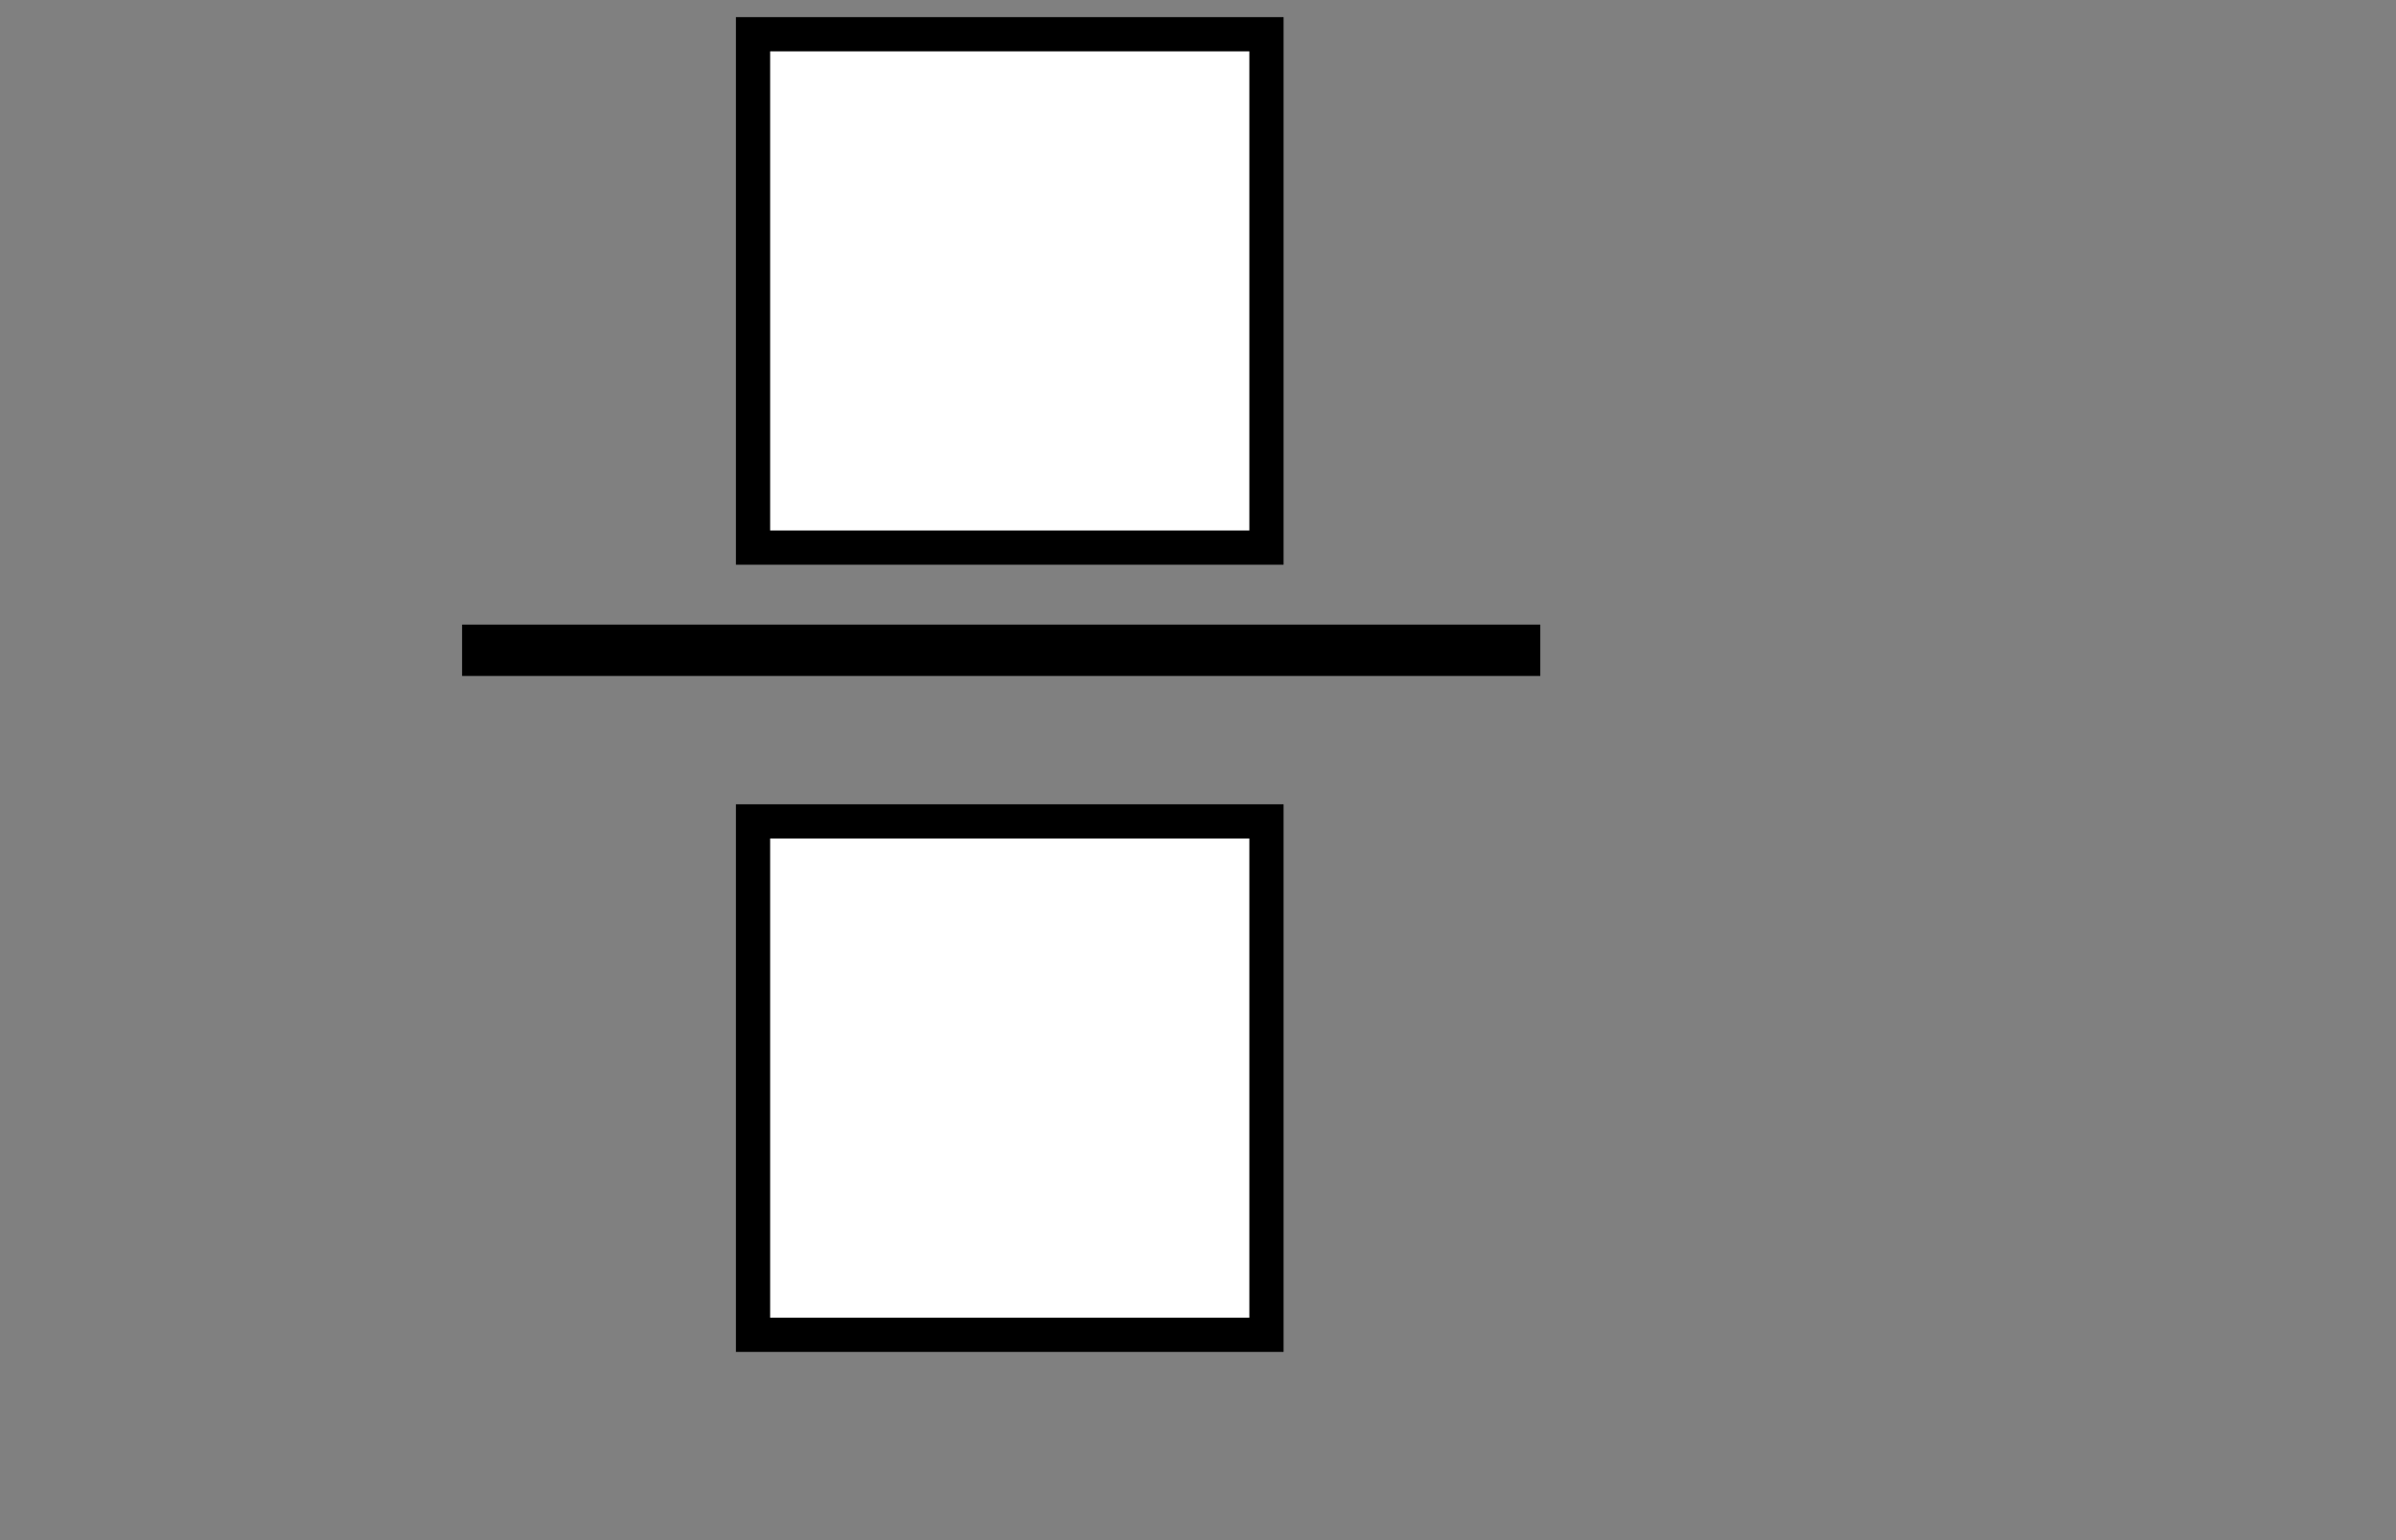 <?xml version="1.0" encoding="UTF-8" standalone="no"?>
<!-- Created with Inkscape (http://www.inkscape.org/) -->
<svg
  xmlns:dc="http://purl.org/dc/elements/1.1/"
  xmlns:cc="http://web.resource.org/cc/"
  xmlns:rdf="http://www.w3.org/1999/02/22-rdf-syntax-ns#"
  xmlns:svg="http://www.w3.org/2000/svg"
  xmlns="http://www.w3.org/2000/svg"
  xmlns:sodipodi="http://inkscape.sourceforge.net/DTD/sodipodi-0.dtd"
  xmlns:inkscape="http://www.inkscape.org/namespaces/inkscape"
  width="70"
  height="45"
  viewBox="0 0 70 45"
  id="svg8621"
  sodipodi:version="0.32"
  inkscape:version="0.42.2"
  sodipodi:docbase="C:\Programme\Inkscape"
  sodipodi:docname="Euler0001.svg">

  <rect x="0" y="0" width="70" height="45" fill="#808080" stroke="none"/>

  <style>
    .diagram-text {
      font-style: bold;
      font-size: 30px;
      font-family: 'Exo 2', sans-serif;
    }
  </style>

  <defs id="defs3"/>
  <sodipodi:namedview
    inkscape:document-units="mm"
    id="base"
    pagecolor="#ffffff"
    bordercolor="#666666"
    borderopacity="1.0"
    inkscape:pageopacity="0.0"
    inkscape:pageshadow="2"
    inkscape:zoom="0.66872763"
    inkscape:cx="94.679408"
    inkscape:cy="141.50708"
    inkscape:current-layer="layer1"
    inkscape:window-width="1024"
    inkscape:window-height="742"
    inkscape:window-x="-4"
    inkscape:window-y="-4"
    showborder="true"
    borderlayer="top"/>
  <line x1="13.5" y1="19" x2="45" y2="19" style="stroke:rgb(0,0,0);stroke-width:1.5"/>         <!--  -  -->
  <rect width="15" height="15" x="22" y="1"
   style="fill:rgb(255,255,255);stroke-width:1;stroke:rgb(0,0,0)" />
  <rect width="15" height="15" x="22" y="24"
   style="fill:rgb(255,255,255);stroke-width:1;stroke:rgb(0,0,0)" /> 
  
</svg>